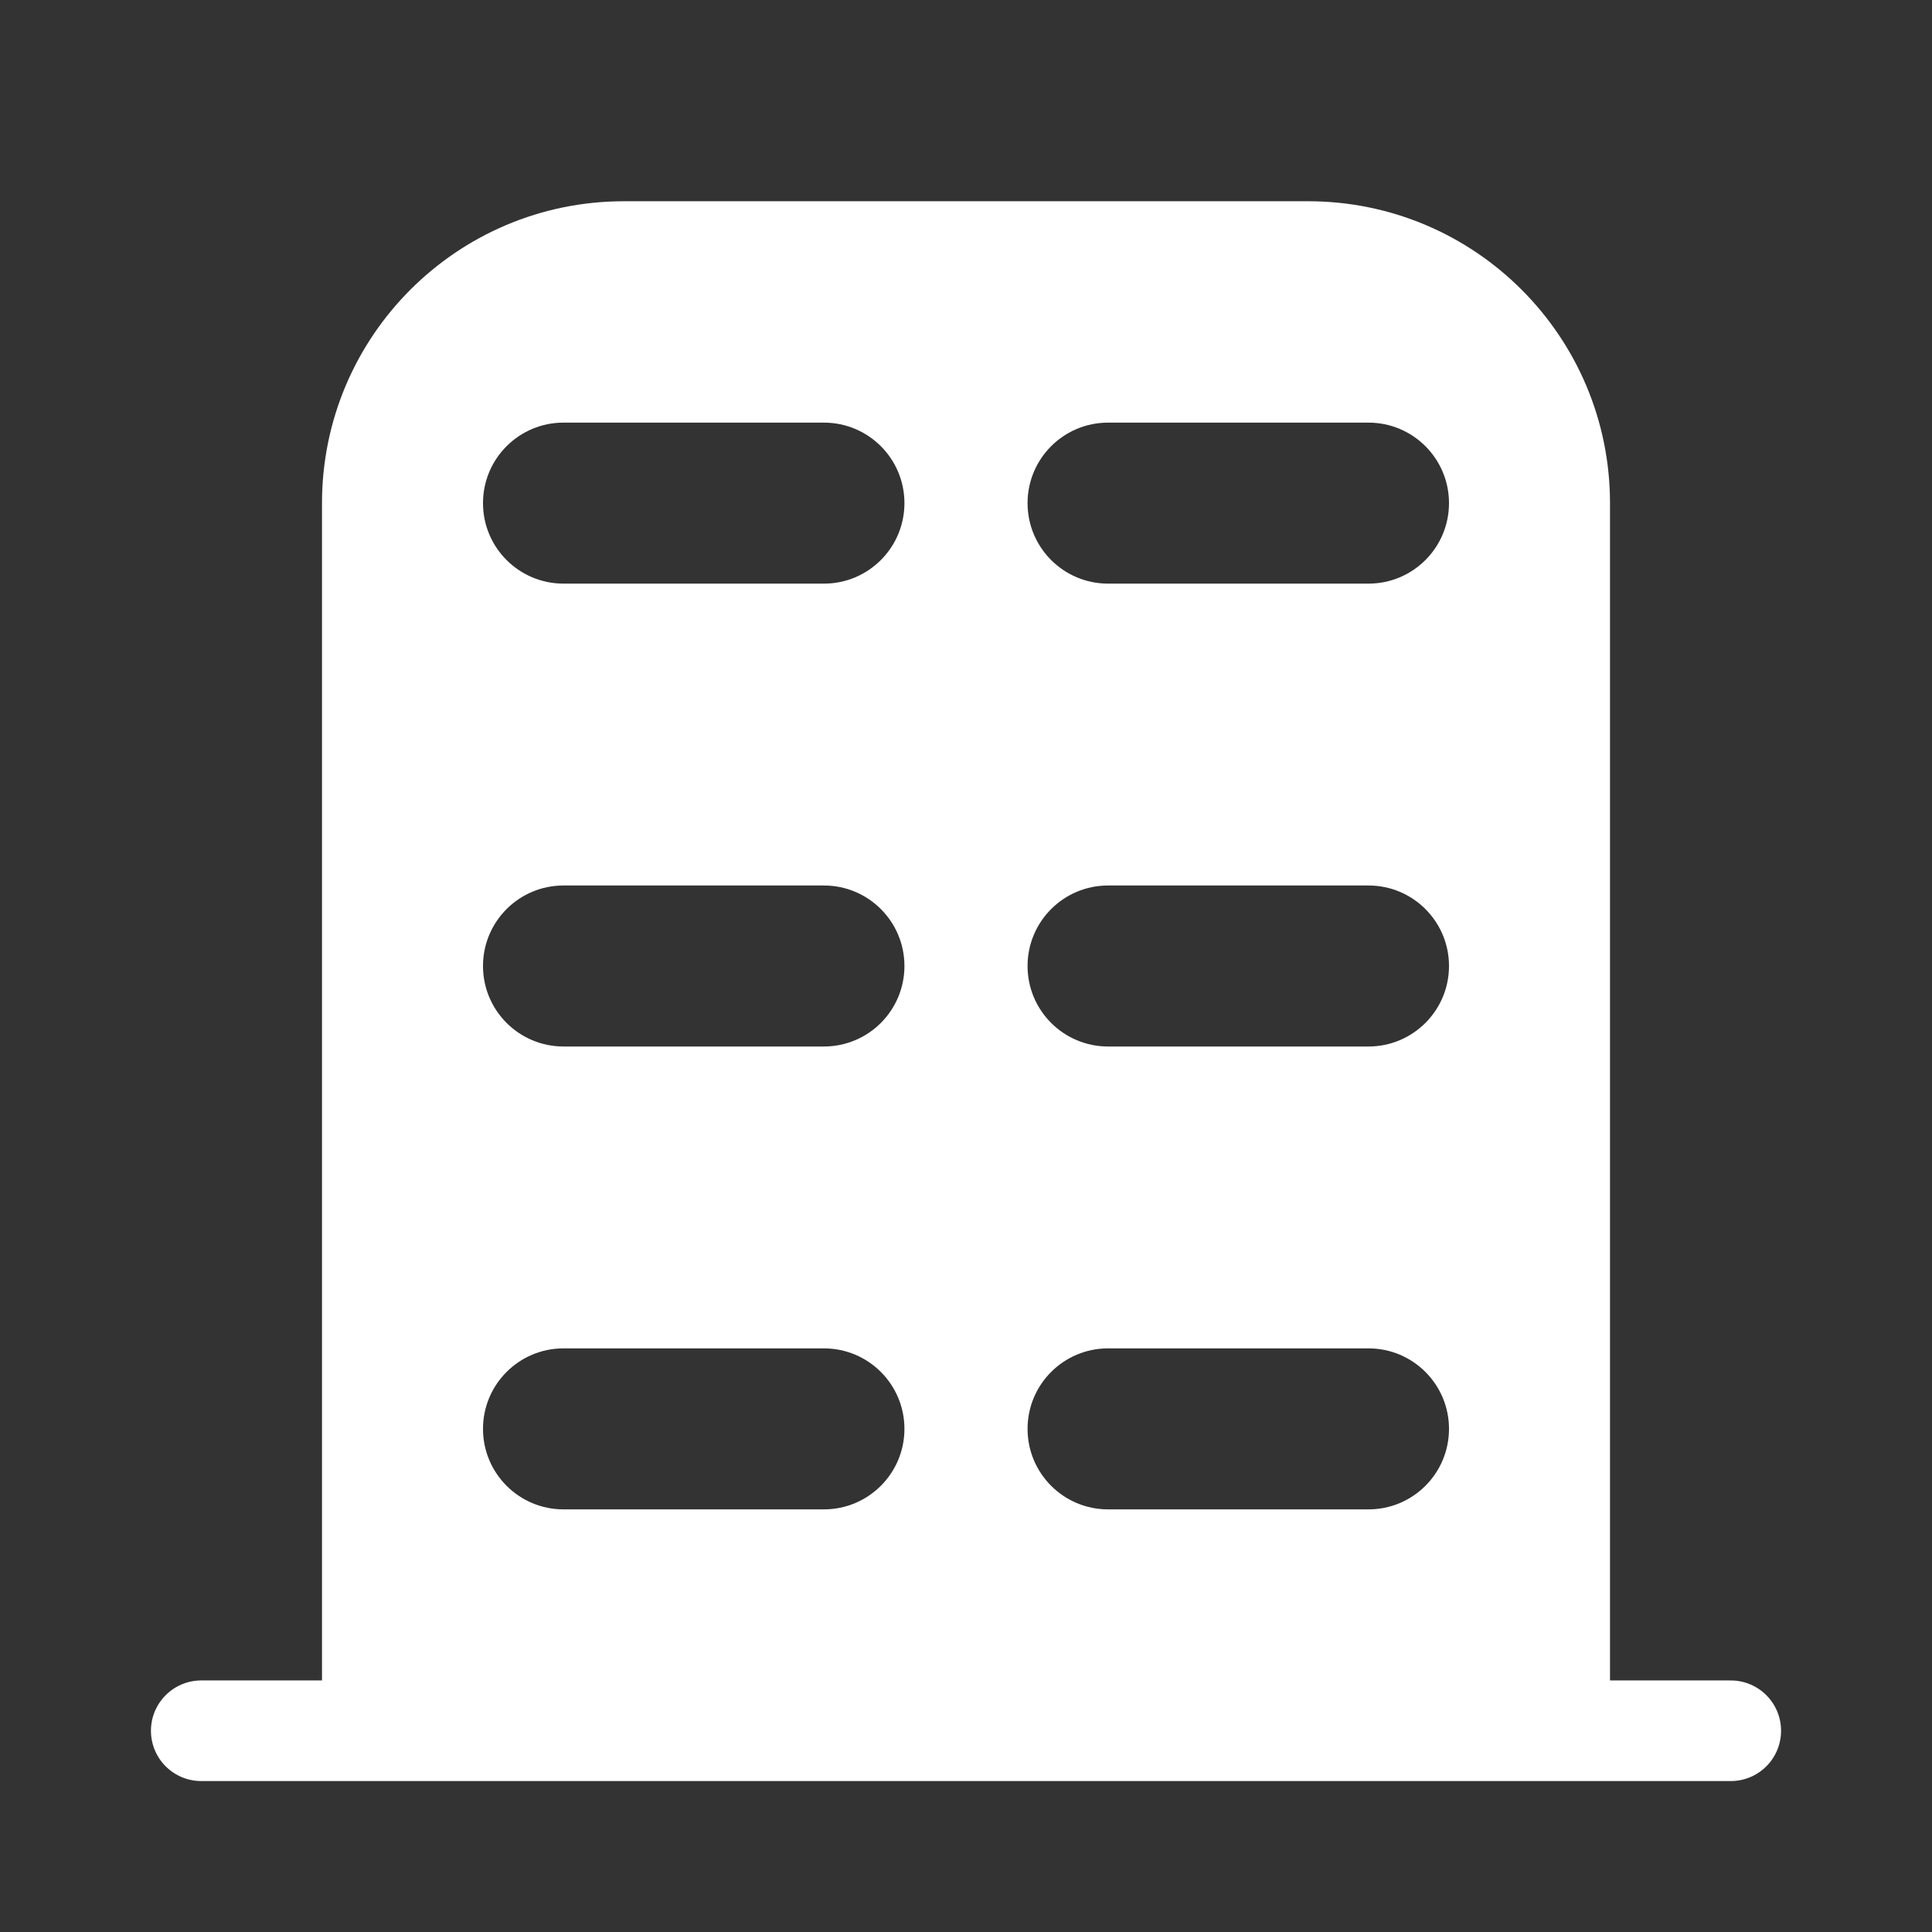 <svg width="96" height="96" viewBox="0 0 96 96" fill="none" xmlns="http://www.w3.org/2000/svg">
<rect x="0" y="0" width="96" height="96" fill="#333333" stroke="none"/>
<path d="M86 86H10" stroke="white" stroke-width="5" stroke-linecap="round" stroke-linejoin="round"/>
<path fill-rule="evenodd" clip-rule="evenodd" d="M31 10L65 10C73.284 10 80 16.716 80 25V86H16V25C16 16.716 22.716 10 31 10ZM28 21C25.791 21 24 22.791 24 25C24 27.209 25.791 29 28 29H40.941C43.15 29 44.941 27.209 44.941 25C44.941 22.791 43.15 21 40.941 21H28ZM55.059 21C52.85 21 51.059 22.791 51.059 25C51.059 27.209 52.85 29 55.059 29H68C70.209 29 72 27.209 72 25C72 22.791 70.209 21 68 21H55.059ZM28 44C25.791 44 24 45.791 24 48C24 50.209 25.791 52 28 52H40.941C43.15 52 44.941 50.209 44.941 48C44.941 45.791 43.15 44 40.941 44H28ZM55.059 44C52.85 44 51.059 45.791 51.059 48C51.059 50.209 52.85 52 55.059 52H68C70.209 52 72 50.209 72 48C72 45.791 70.209 44 68 44H55.059ZM28 67C25.791 67 24 68.791 24 71C24 73.209 25.791 75 28 75H40.941C43.15 75 44.941 73.209 44.941 71C44.941 68.791 43.15 67 40.941 67H28ZM55.059 67C52.85 67 51.059 68.791 51.059 71C51.059 73.209 52.85 75 55.059 75H68C70.209 75 72 73.209 72 71C72 68.791 70.209 67 68 67H55.059Z" fill="white"/>
</svg>
